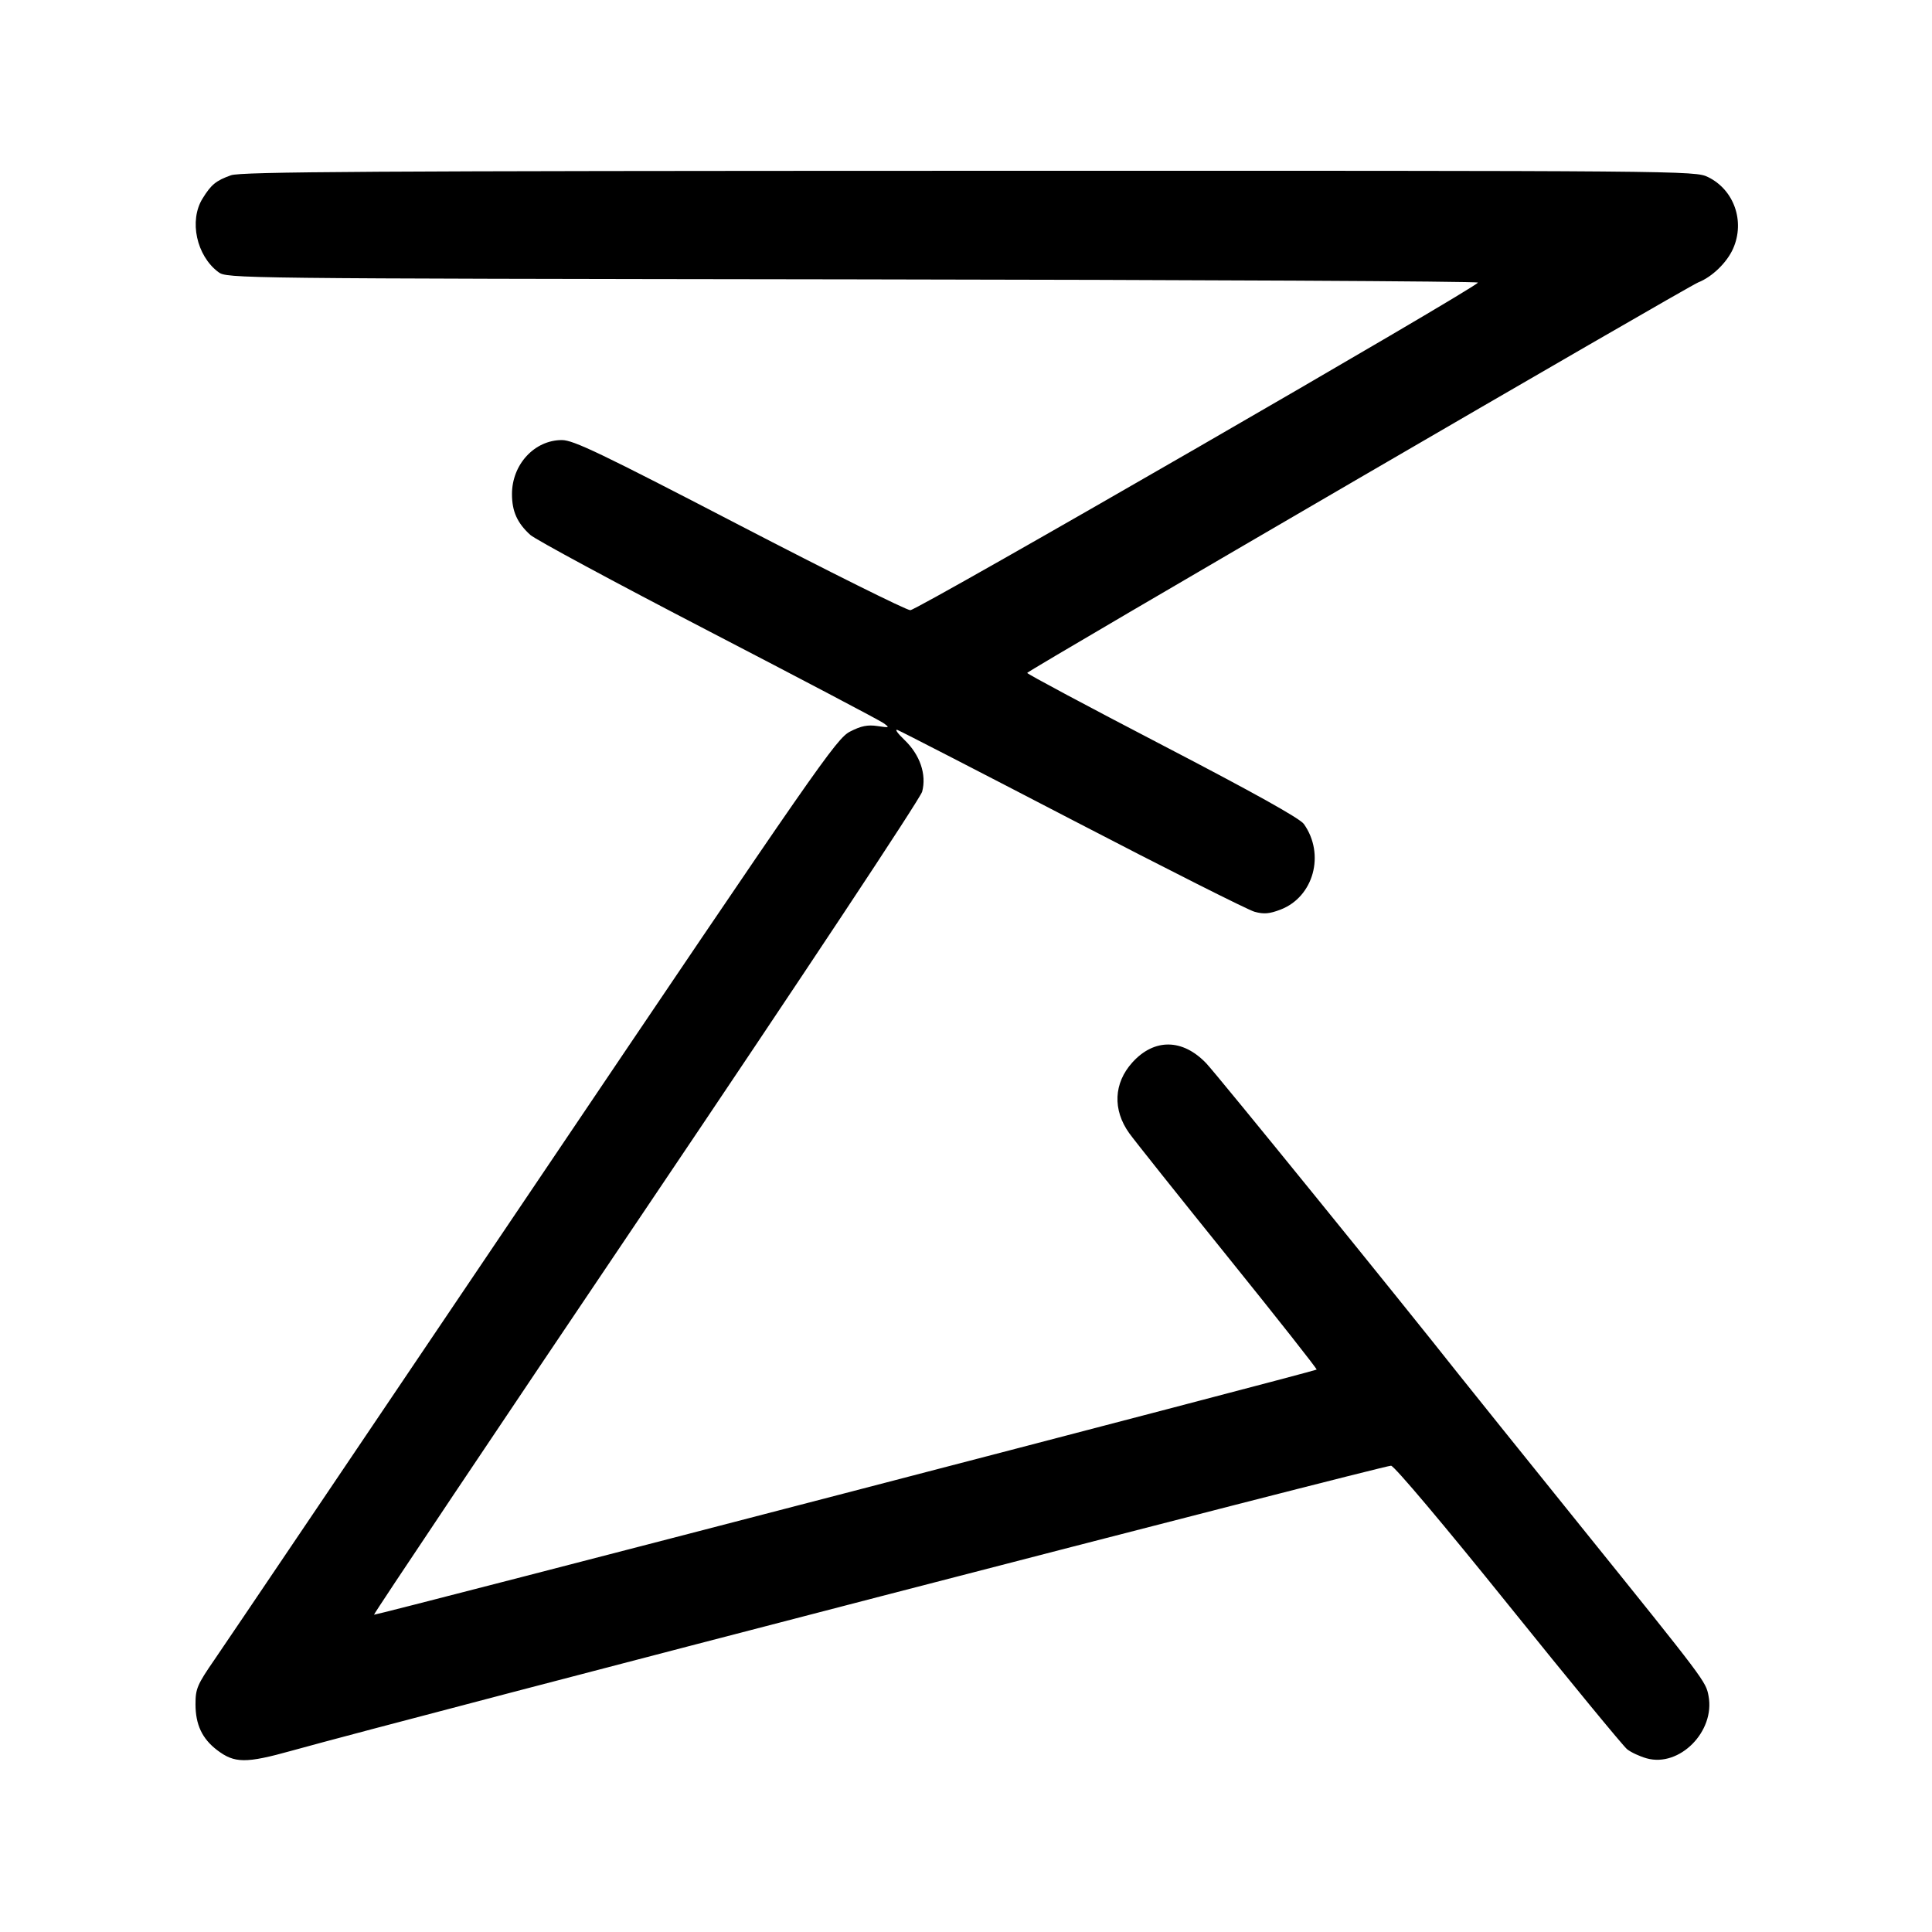 <svg width="1000" height="1000" viewBox="0 0 1000 1000" version="1.1" id="svg5" xmlns="http://www.w3.org/2000/svg" xmlns:svg="http://www.w3.org/2000/svg"><path d="M119.568 90.716 C 111.789 93.491,109.318 95.514,104.828 102.779 C 97.769 114.201,101.685 132.375,113.029 140.833 C 117.459 144.136,120.441 144.171,441.250 144.596 C 619.313 144.832,764.990 145.582,764.978 146.262 C 764.938 148.475,474.973 315.833,471.180 315.833 C 469.156 315.833,429.336 296.021,382.690 271.806 C 310.898 234.535,296.799 227.778,290.836 227.778 C 276.655 227.778,265.000 240.386,265.000 255.726 C 265.000 264.643,267.689 270.658,274.435 276.829 C 277.037 279.211,318.401 301.514,366.355 326.392 C 414.309 351.270,455.184 372.788,457.188 374.210 C 460.676 376.683,460.545 376.752,454.167 375.803 C 449.090 375.048,445.711 375.728,440.000 378.656 C 432.926 382.282,423.652 395.624,276.667 613.641 C 190.958 740.769,116.414 851.196,111.012 859.035 C 102.064 872.021,101.190 874.072,101.190 882.100 C 101.190 892.636,104.623 899.938,112.343 905.827 C 121.412 912.744,127.231 912.788,151.151 906.119 C 210.202 889.657,717.298 758.199,720.021 758.647 C 721.853 758.949,747.391 789.247,780.865 830.833 C 812.592 870.250,840.189 903.808,842.192 905.406 C 844.195 907.005,848.758 909.127,852.332 910.121 C 869.304 914.843,887.787 896.214,884.344 877.858 C 882.927 870.306,882.931 870.311,818.046 789.785 C 787.490 751.861,759.116 716.561,754.994 711.338 C 725.647 674.157,629.880 556.154,624.363 550.377 C 612.129 537.565,597.425 537.388,586.107 549.916 C 576.432 560.626,575.818 574.392,584.474 586.527 C 587.055 590.145,610.087 619.049,635.655 650.758 C 661.224 682.468,681.849 708.629,681.489 708.896 C 680.088 709.931,194.133 836.309,193.583 835.781 C 193.262 835.473,256.599 740.875,334.333 625.562 C 415.348 505.382,476.367 413.282,477.306 409.761 C 479.679 400.870,476.173 390.634,468.125 382.959 C 464.545 379.545,462.940 377.242,464.558 377.841 C 466.176 378.440,507.035 399.474,555.355 424.583 C 603.675 449.691,645.963 470.995,649.330 471.924 C 654.132 473.250,657.022 473.014,662.754 470.825 C 679.952 464.257,685.996 442.147,674.872 426.495 C 672.797 423.575,648.871 410.240,601.727 385.726 C 563.194 365.690,531.667 348.849,531.667 348.302 C 531.667 347.230,873.355 148.385,879.005 146.168 C 886.160 143.361,893.861 135.898,897.056 128.674 C 903.295 114.571,897.561 98.235,884.057 91.642 C 877.358 88.371,873.034 88.334,501.557 88.406 C 191.672 88.467,124.735 88.871,119.568 90.716 " stroke="none" fill-rule="evenodd" fill="black"></path></svg>